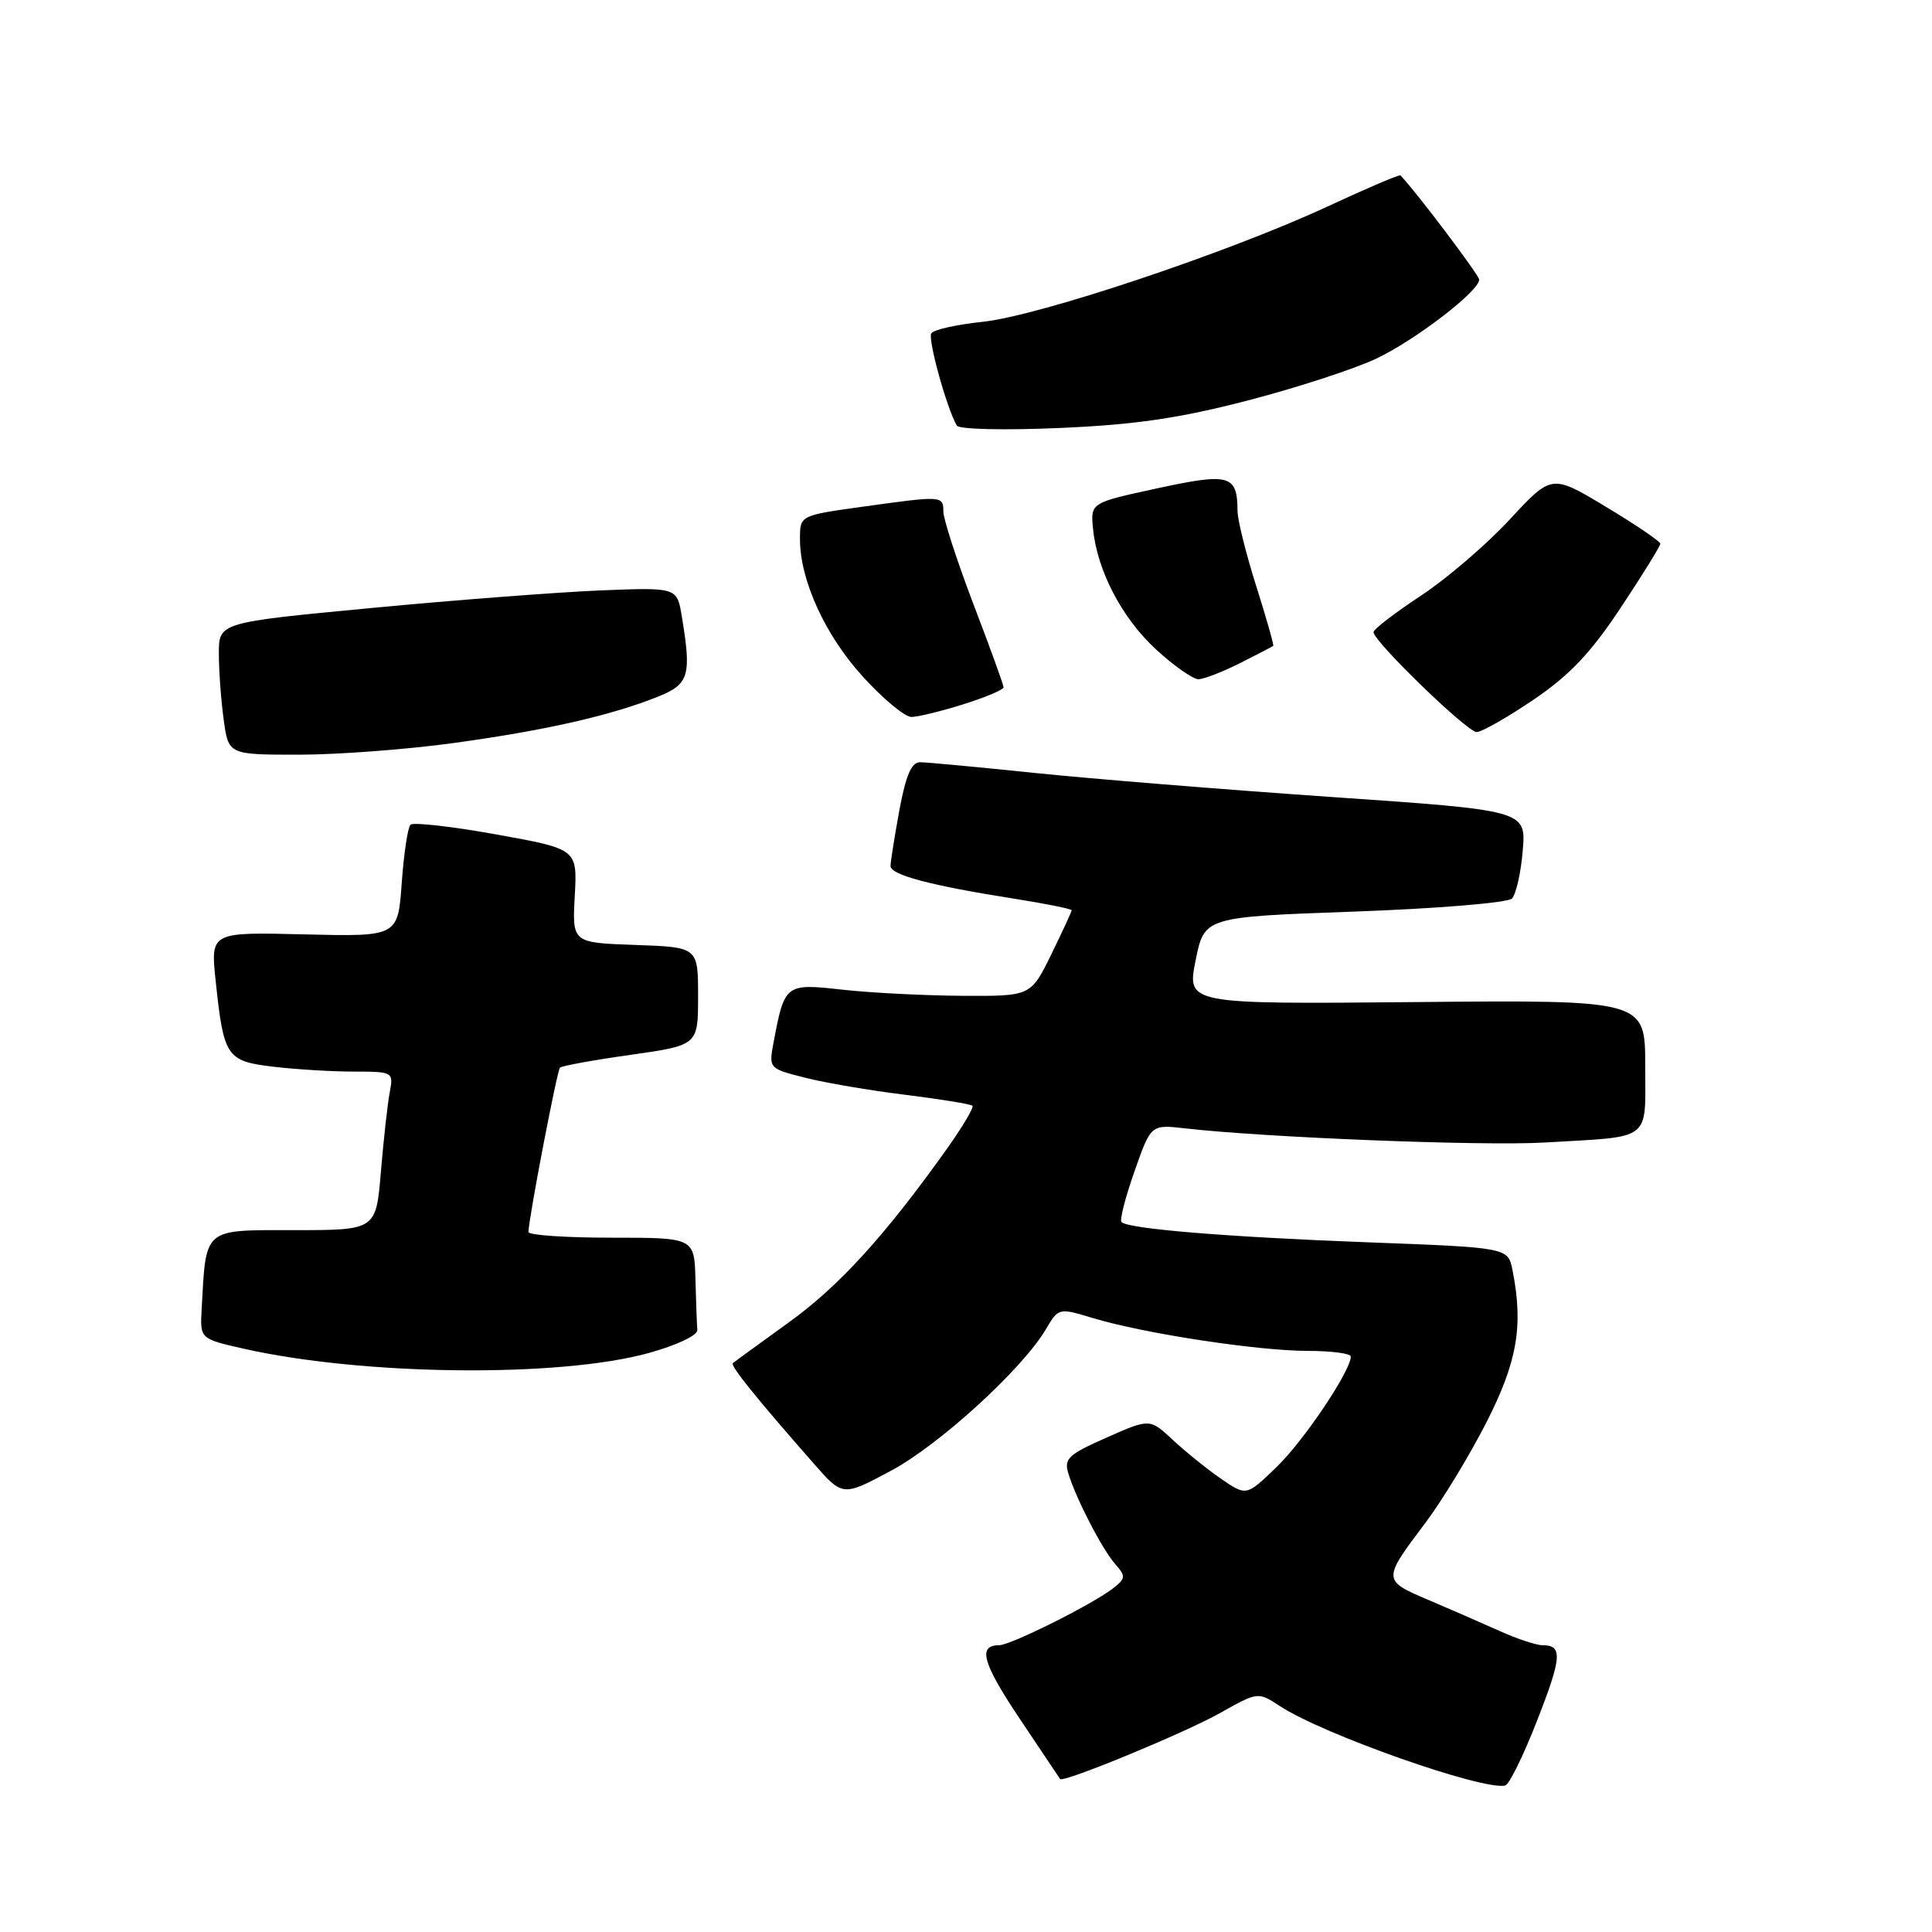 <?xml version="1.0" encoding="UTF-8" standalone="no"?>
<!DOCTYPE svg PUBLIC "-//W3C//DTD SVG 1.1//EN" "http://www.w3.org/Graphics/SVG/1.1/DTD/svg11.dtd" >
<svg xmlns="http://www.w3.org/2000/svg" xmlns:xlink="http://www.w3.org/1999/xlink" version="1.1" viewBox="0 0 256 256">
 <g >
 <path fill="currentColor"
d=" M 203.66 228.02 C 206.97 219.57 207.08 218.00 204.39 218.00 C 203.56 218.00 201.00 217.15 198.70 216.11 C 196.39 215.07 192.11 213.21 189.20 211.97 C 183.17 209.40 183.17 209.34 188.90 201.75 C 191.07 198.86 194.69 192.91 196.93 188.53 C 201.06 180.44 201.88 175.66 200.41 168.28 C 199.81 165.31 199.81 165.31 181.16 164.61 C 162.61 163.91 149.50 162.83 148.60 161.93 C 148.34 161.68 149.11 158.66 150.32 155.23 C 152.50 149.00 152.50 149.00 157.00 149.51 C 167.62 150.73 196.53 151.87 204.66 151.39 C 219.06 150.55 218.00 151.36 218.00 141.23 C 218.00 132.50 218.00 132.50 187.63 132.78 C 157.27 133.06 157.27 133.06 158.42 127.28 C 159.58 121.50 159.58 121.50 179.45 120.79 C 190.38 120.40 199.78 119.62 200.33 119.07 C 200.88 118.52 201.53 115.66 201.77 112.72 C 202.22 107.38 202.22 107.38 176.36 105.60 C 162.14 104.62 144.43 103.18 137.00 102.41 C 129.57 101.64 122.79 101.00 121.92 101.00 C 120.77 101.00 120.03 102.73 119.17 107.37 C 118.53 110.87 118.00 114.19 118.00 114.75 C 118.00 115.93 123.32 117.34 134.25 119.06 C 138.51 119.73 142.00 120.43 142.00 120.62 C 142.00 120.80 140.78 123.44 139.29 126.48 C 136.58 132.00 136.58 132.00 127.54 131.95 C 122.57 131.92 115.42 131.56 111.65 131.14 C 104.05 130.29 103.96 130.36 102.49 138.19 C 101.86 141.56 101.90 141.60 106.68 142.80 C 109.33 143.48 115.31 144.50 119.98 145.07 C 124.64 145.65 128.63 146.30 128.85 146.52 C 129.07 146.74 127.55 149.30 125.48 152.21 C 117.27 163.74 111.19 170.42 104.50 175.24 C 100.65 178.02 97.32 180.44 97.11 180.62 C 96.73 180.94 100.05 185.07 107.80 193.90 C 111.66 198.30 111.66 198.30 118.01 194.91 C 124.42 191.50 135.46 181.42 138.58 176.14 C 140.27 173.28 140.27 173.28 144.88 174.67 C 151.62 176.70 166.62 178.99 173.25 179.00 C 176.41 179.00 179.00 179.34 178.99 179.75 C 178.97 181.67 172.77 190.90 169.17 194.37 C 165.16 198.25 165.16 198.25 161.83 195.97 C 160.00 194.71 157.12 192.39 155.43 190.82 C 152.36 187.95 152.36 187.95 146.62 190.49 C 141.54 192.74 140.95 193.29 141.57 195.27 C 142.62 198.68 146.05 205.29 147.79 207.27 C 149.20 208.87 149.17 209.16 147.42 210.51 C 144.63 212.65 133.90 218.00 132.40 218.00 C 129.52 218.00 130.17 220.34 135.11 227.73 C 137.96 232.00 140.38 235.60 140.47 235.73 C 140.85 236.27 156.91 229.65 161.60 227.02 C 166.69 224.16 166.69 224.16 169.60 226.07 C 175.28 229.81 196.49 237.28 199.45 236.59 C 199.98 236.46 201.87 232.61 203.66 228.02 Z  M 86.00 179.27 C 89.68 178.25 92.46 176.93 92.40 176.23 C 92.34 175.56 92.23 172.53 92.15 169.50 C 92.00 164.00 92.00 164.00 81.00 164.00 C 74.95 164.00 70.01 163.66 70.02 163.25 C 70.06 161.41 73.81 141.85 74.20 141.47 C 74.44 141.23 78.65 140.46 83.57 139.77 C 92.50 138.50 92.50 138.50 92.50 132.00 C 92.50 125.50 92.50 125.50 84.16 125.21 C 75.82 124.92 75.82 124.92 76.16 118.71 C 76.50 112.50 76.50 112.50 65.77 110.57 C 59.86 109.50 54.74 108.93 54.39 109.28 C 54.03 109.64 53.51 113.12 53.23 117.02 C 52.72 124.11 52.72 124.11 40.31 123.81 C 27.89 123.50 27.89 123.50 28.58 130.00 C 29.64 140.05 30.01 140.60 36.17 141.34 C 39.10 141.69 43.90 141.99 46.83 141.99 C 52.10 142.00 52.15 142.03 51.64 144.75 C 51.35 146.26 50.83 150.99 50.47 155.25 C 49.83 163.00 49.83 163.00 38.96 163.00 C 26.84 163.00 27.32 162.59 26.72 173.45 C 26.50 177.40 26.50 177.40 32.25 178.70 C 48.12 182.29 74.12 182.57 86.00 179.27 Z  M 60.22 98.44 C 72.28 96.78 80.91 94.82 87.14 92.33 C 91.32 90.66 91.65 89.55 90.34 81.66 C 89.71 77.83 89.71 77.83 79.61 78.23 C 74.05 78.46 60.39 79.50 49.25 80.56 C 29.00 82.48 29.00 82.48 29.00 86.60 C 29.00 88.87 29.29 92.81 29.64 95.36 C 30.27 100.00 30.27 100.00 39.60 100.00 C 44.73 100.00 54.01 99.30 60.22 98.44 Z  M 203.19 92.72 C 207.97 89.48 210.77 86.54 214.75 80.53 C 217.64 76.18 220.00 72.36 220.00 72.05 C 220.00 71.74 216.76 69.54 212.80 67.16 C 205.61 62.83 205.61 62.83 200.05 68.83 C 197.00 72.13 191.69 76.69 188.25 78.95 C 184.81 81.22 182.00 83.38 182.00 83.76 C 182.00 84.98 194.40 97.00 195.66 97.00 C 196.33 97.00 199.71 95.08 203.19 92.72 Z  M 127.66 93.32 C 130.60 92.39 132.99 91.38 132.98 91.07 C 132.98 90.76 131.18 85.79 128.98 80.04 C 126.79 74.28 125.00 68.77 125.00 67.79 C 125.00 65.67 124.87 65.67 114.25 67.15 C 106.00 68.30 106.00 68.30 106.00 71.40 C 105.99 76.86 109.33 84.18 114.35 89.68 C 117.02 92.61 119.90 95.00 120.76 95.00 C 121.62 95.00 124.73 94.24 127.66 93.32 Z  M 164.29 87.88 C 166.61 86.71 168.59 85.68 168.71 85.58 C 168.82 85.49 167.81 81.93 166.46 77.67 C 165.11 73.41 163.99 68.93 163.98 67.71 C 163.95 62.91 162.95 62.63 153.37 64.70 C 144.50 66.62 144.50 66.62 144.83 70.06 C 145.38 75.63 148.68 81.94 153.24 86.11 C 155.58 88.25 158.08 90.00 158.79 90.00 C 159.50 90.00 161.97 89.04 164.29 87.88 Z  M 165.31 53.07 C 171.80 51.39 179.46 48.89 182.34 47.53 C 187.53 45.08 196.00 38.58 196.00 37.05 C 196.00 36.46 187.58 25.32 185.57 23.24 C 185.43 23.10 181.09 24.95 175.91 27.36 C 162.70 33.49 137.69 41.85 130.22 42.64 C 126.76 43.00 123.69 43.69 123.40 44.17 C 122.92 44.95 125.44 54.07 126.78 56.39 C 127.07 56.89 133.07 57.03 140.40 56.71 C 150.41 56.28 156.28 55.42 165.31 53.07 Z "/>
</g>
</svg>